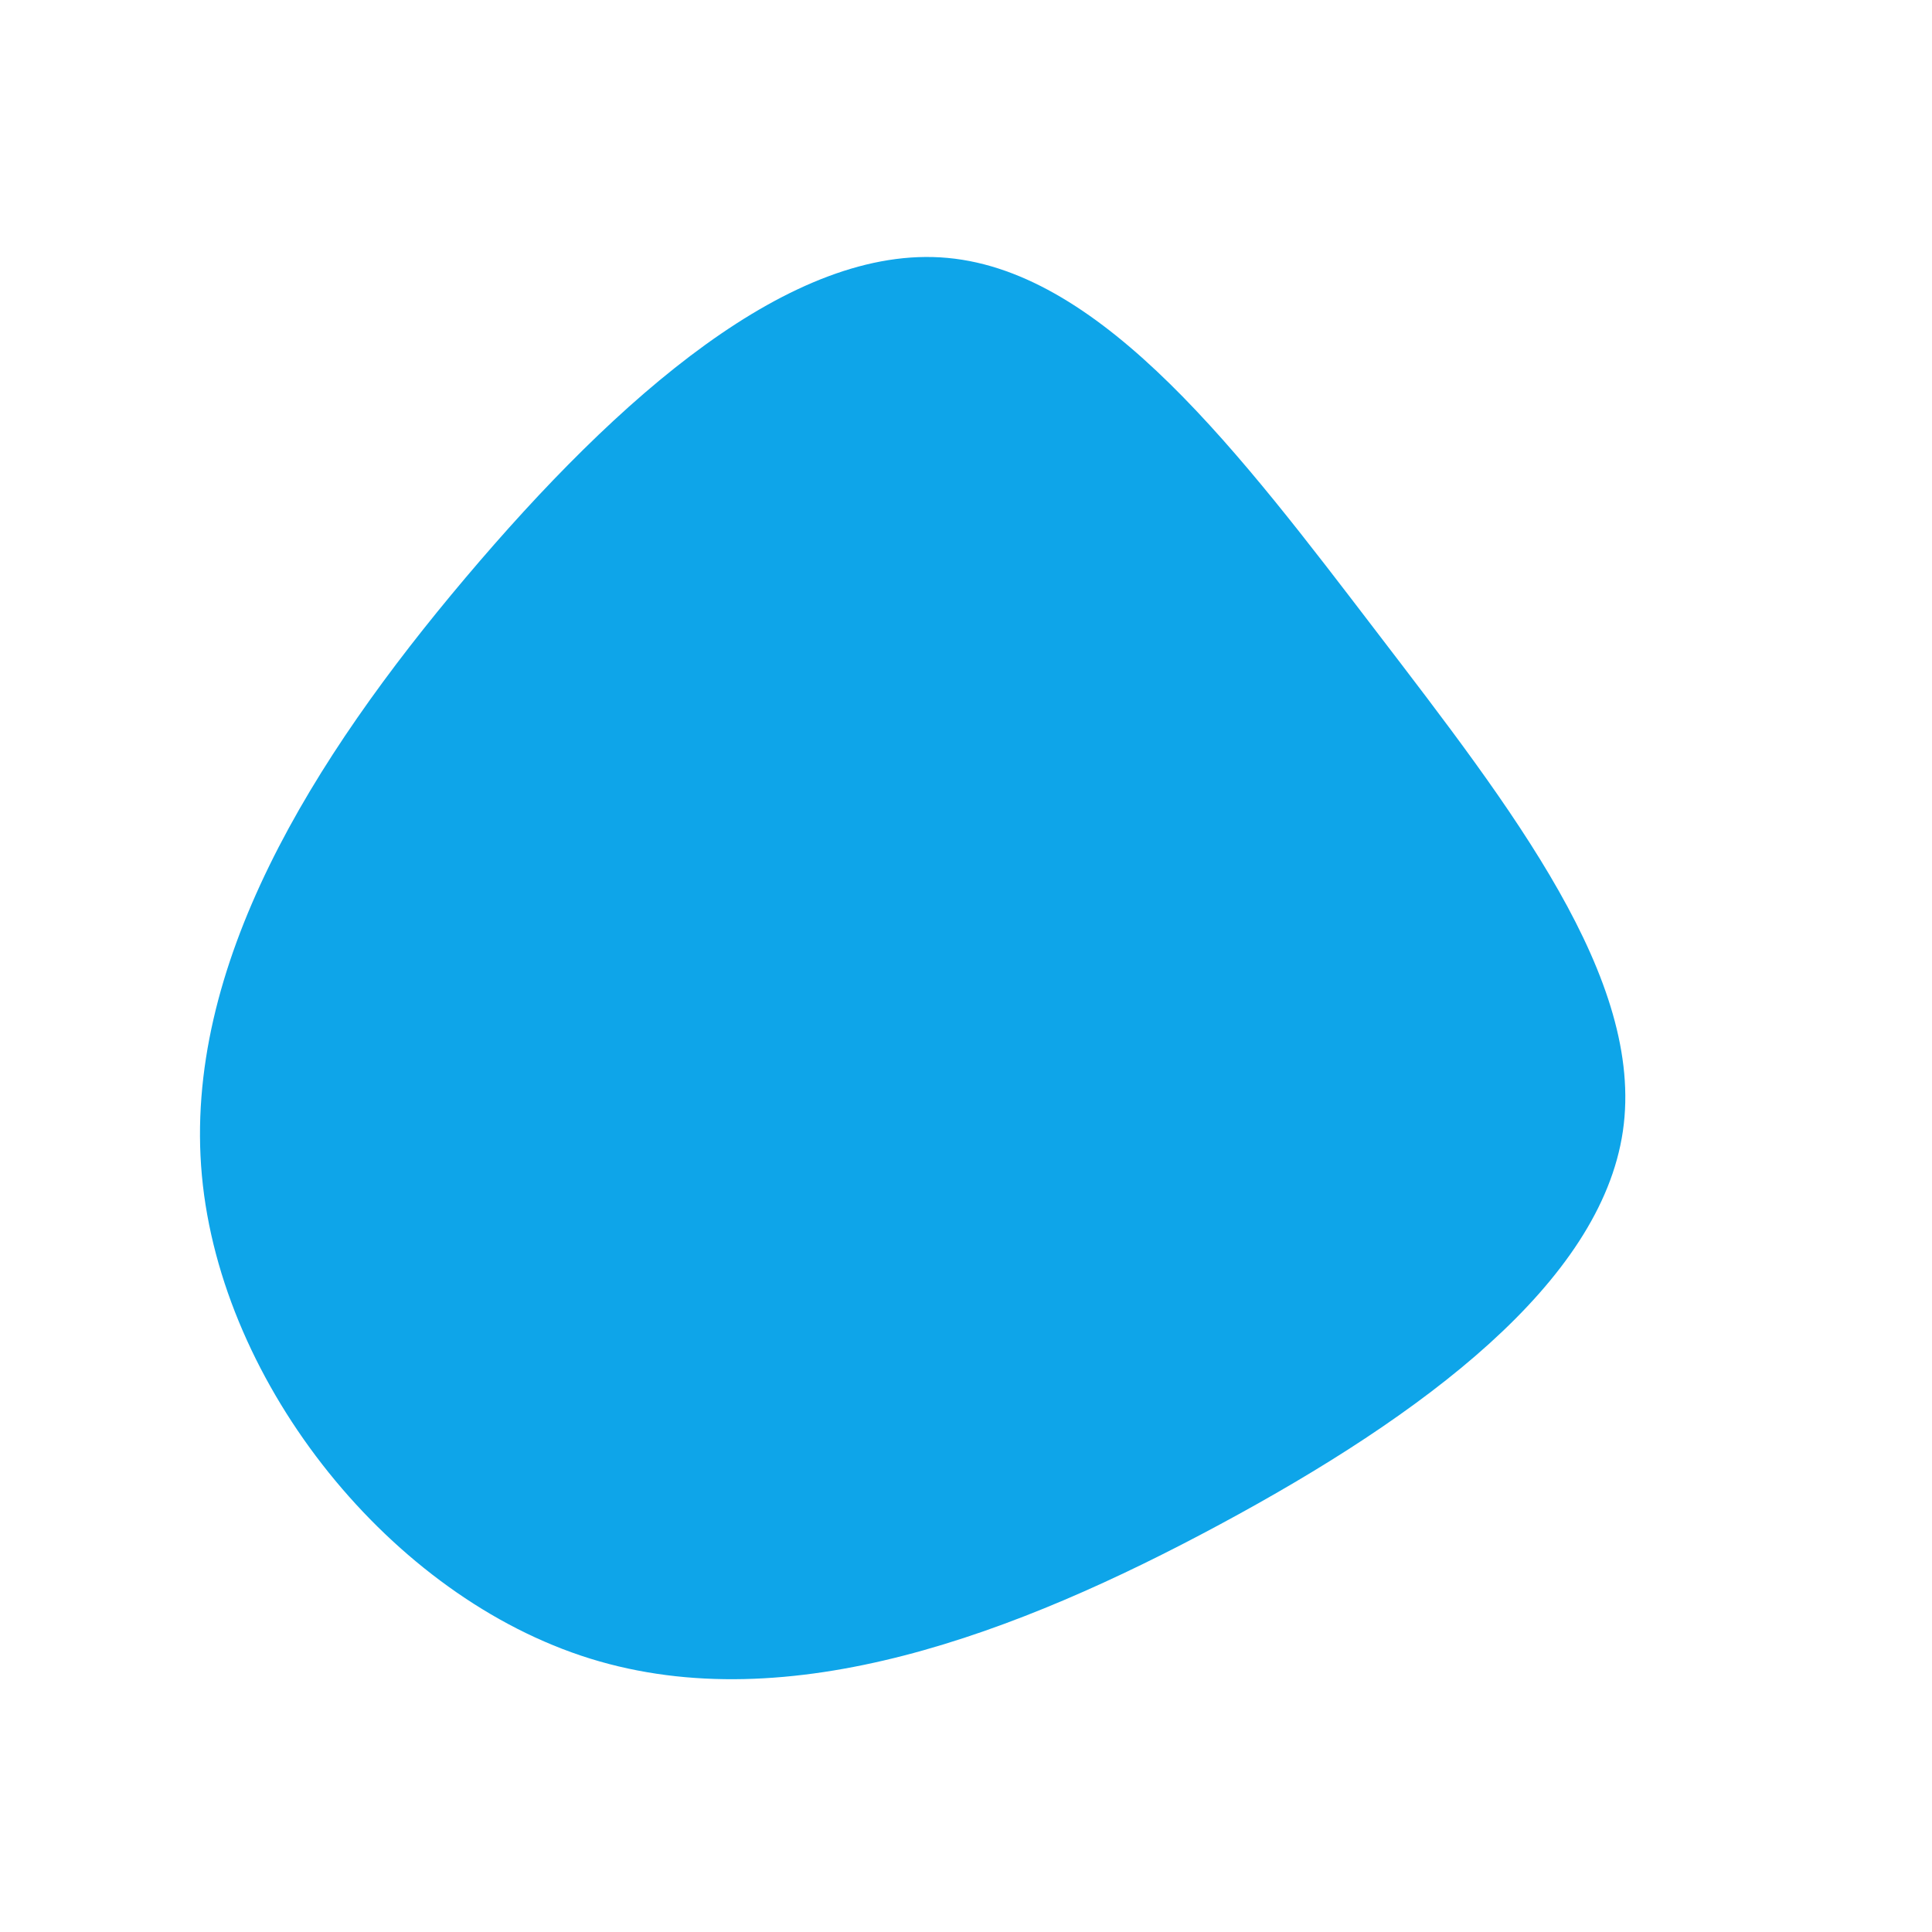<?xml version="1.0" standalone="no"?>
<svg viewBox="0 0 200 200" xmlns="http://www.w3.org/2000/svg">
  <path fill="#0EA5E9" d="M42.5,-34.6C56.5,-16.3,70.3,1.4,68,17.1C65.7,32.8,47.3,46.5,26.3,57.8C5.3,69.1,-18.3,78.1,-38.9,71.7C-59.5,65.3,-77.1,43.4,-79.1,21.7C-81.1,0,-67.6,-21.5,-51.8,-40.2C-36,-58.9,-18,-74.8,-1.9,-73.3C14.3,-71.8,28.5,-52.9,42.5,-34.6Z" transform="translate(100 100)" />
</svg>
